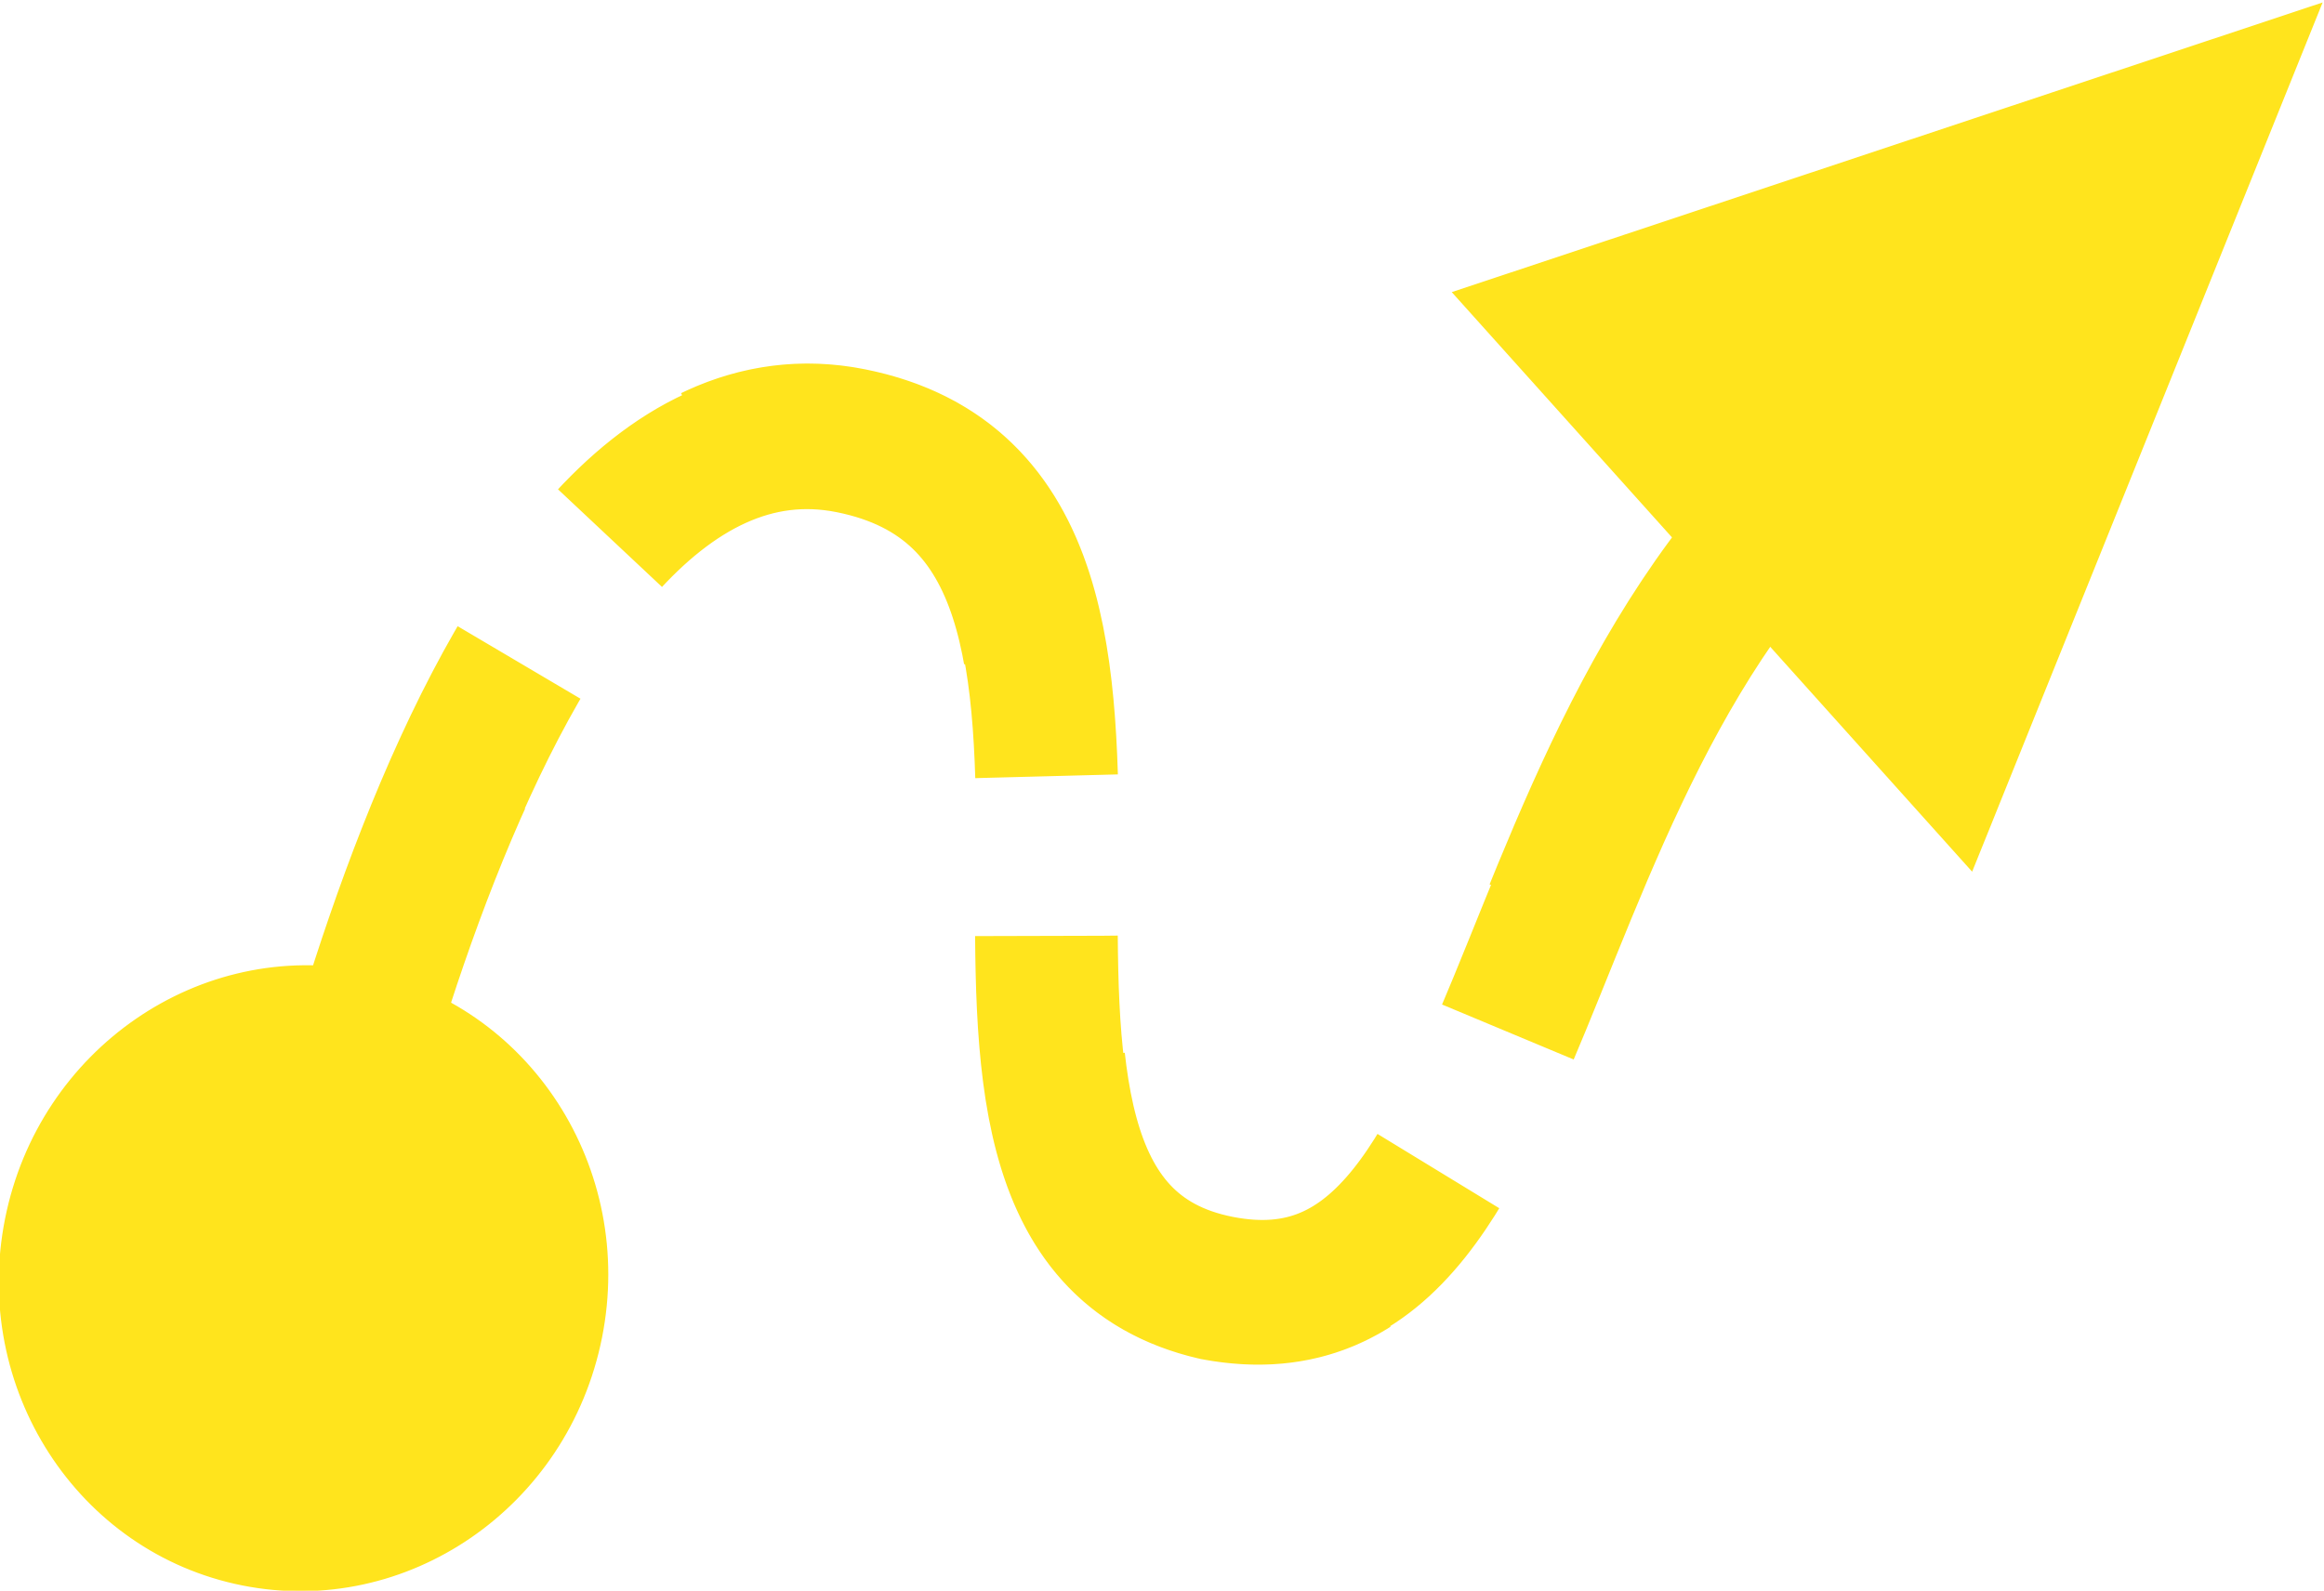 <svg id="ikona" xmlns="http://www.w3.org/2000/svg" width="2388" height="1635" viewBox="0 0 2388 1635">
  <defs>
    <style>
      .cls-1, .cls-3 {
        fill: #ffe41d;
      }

      .cls-1, .cls-2, .cls-3 {
        stroke: #ffe41d;
        fill-rule: evenodd;
      }

      .cls-1 {
        stroke-width: 2px;
      }

      .cls-2 {
        fill: none;
        stroke-dasharray: 586.36 293.18;
      }

      .cls-2, .cls-3 {
        stroke-width: 146.59px;
      }
    </style>
  </defs>
  <path class="cls-1" d="M374.639,999.027C543.482,1032.69,652.26,1200.91,617.6,1374.76s-199.628,287.5-368.47,253.84S-28.489,1426.72,6.169,1252.87,205.8,965.368,374.639,999.027Z"/>
  <path class="cls-2" d="M302.98,1361.05s175.7-985.335,570.769-906.576S890.936,1243.25,1248.9,1325.1c352.29,65.57,278.36-642.932,732.86-918.534-456.72,275.864-383.83,984.234-729.3,916.084-360.254-71.06,16.97-792.458-378.1-871.217S302.98,1361.05,302.98,1361.05h0Z"/>
  <path id="Triangle_1" data-name="Triangle 1" class="cls-3" d="M2259.36,122.089L2002.44,759.48,1620.96,334.5Z"/>
</svg>
